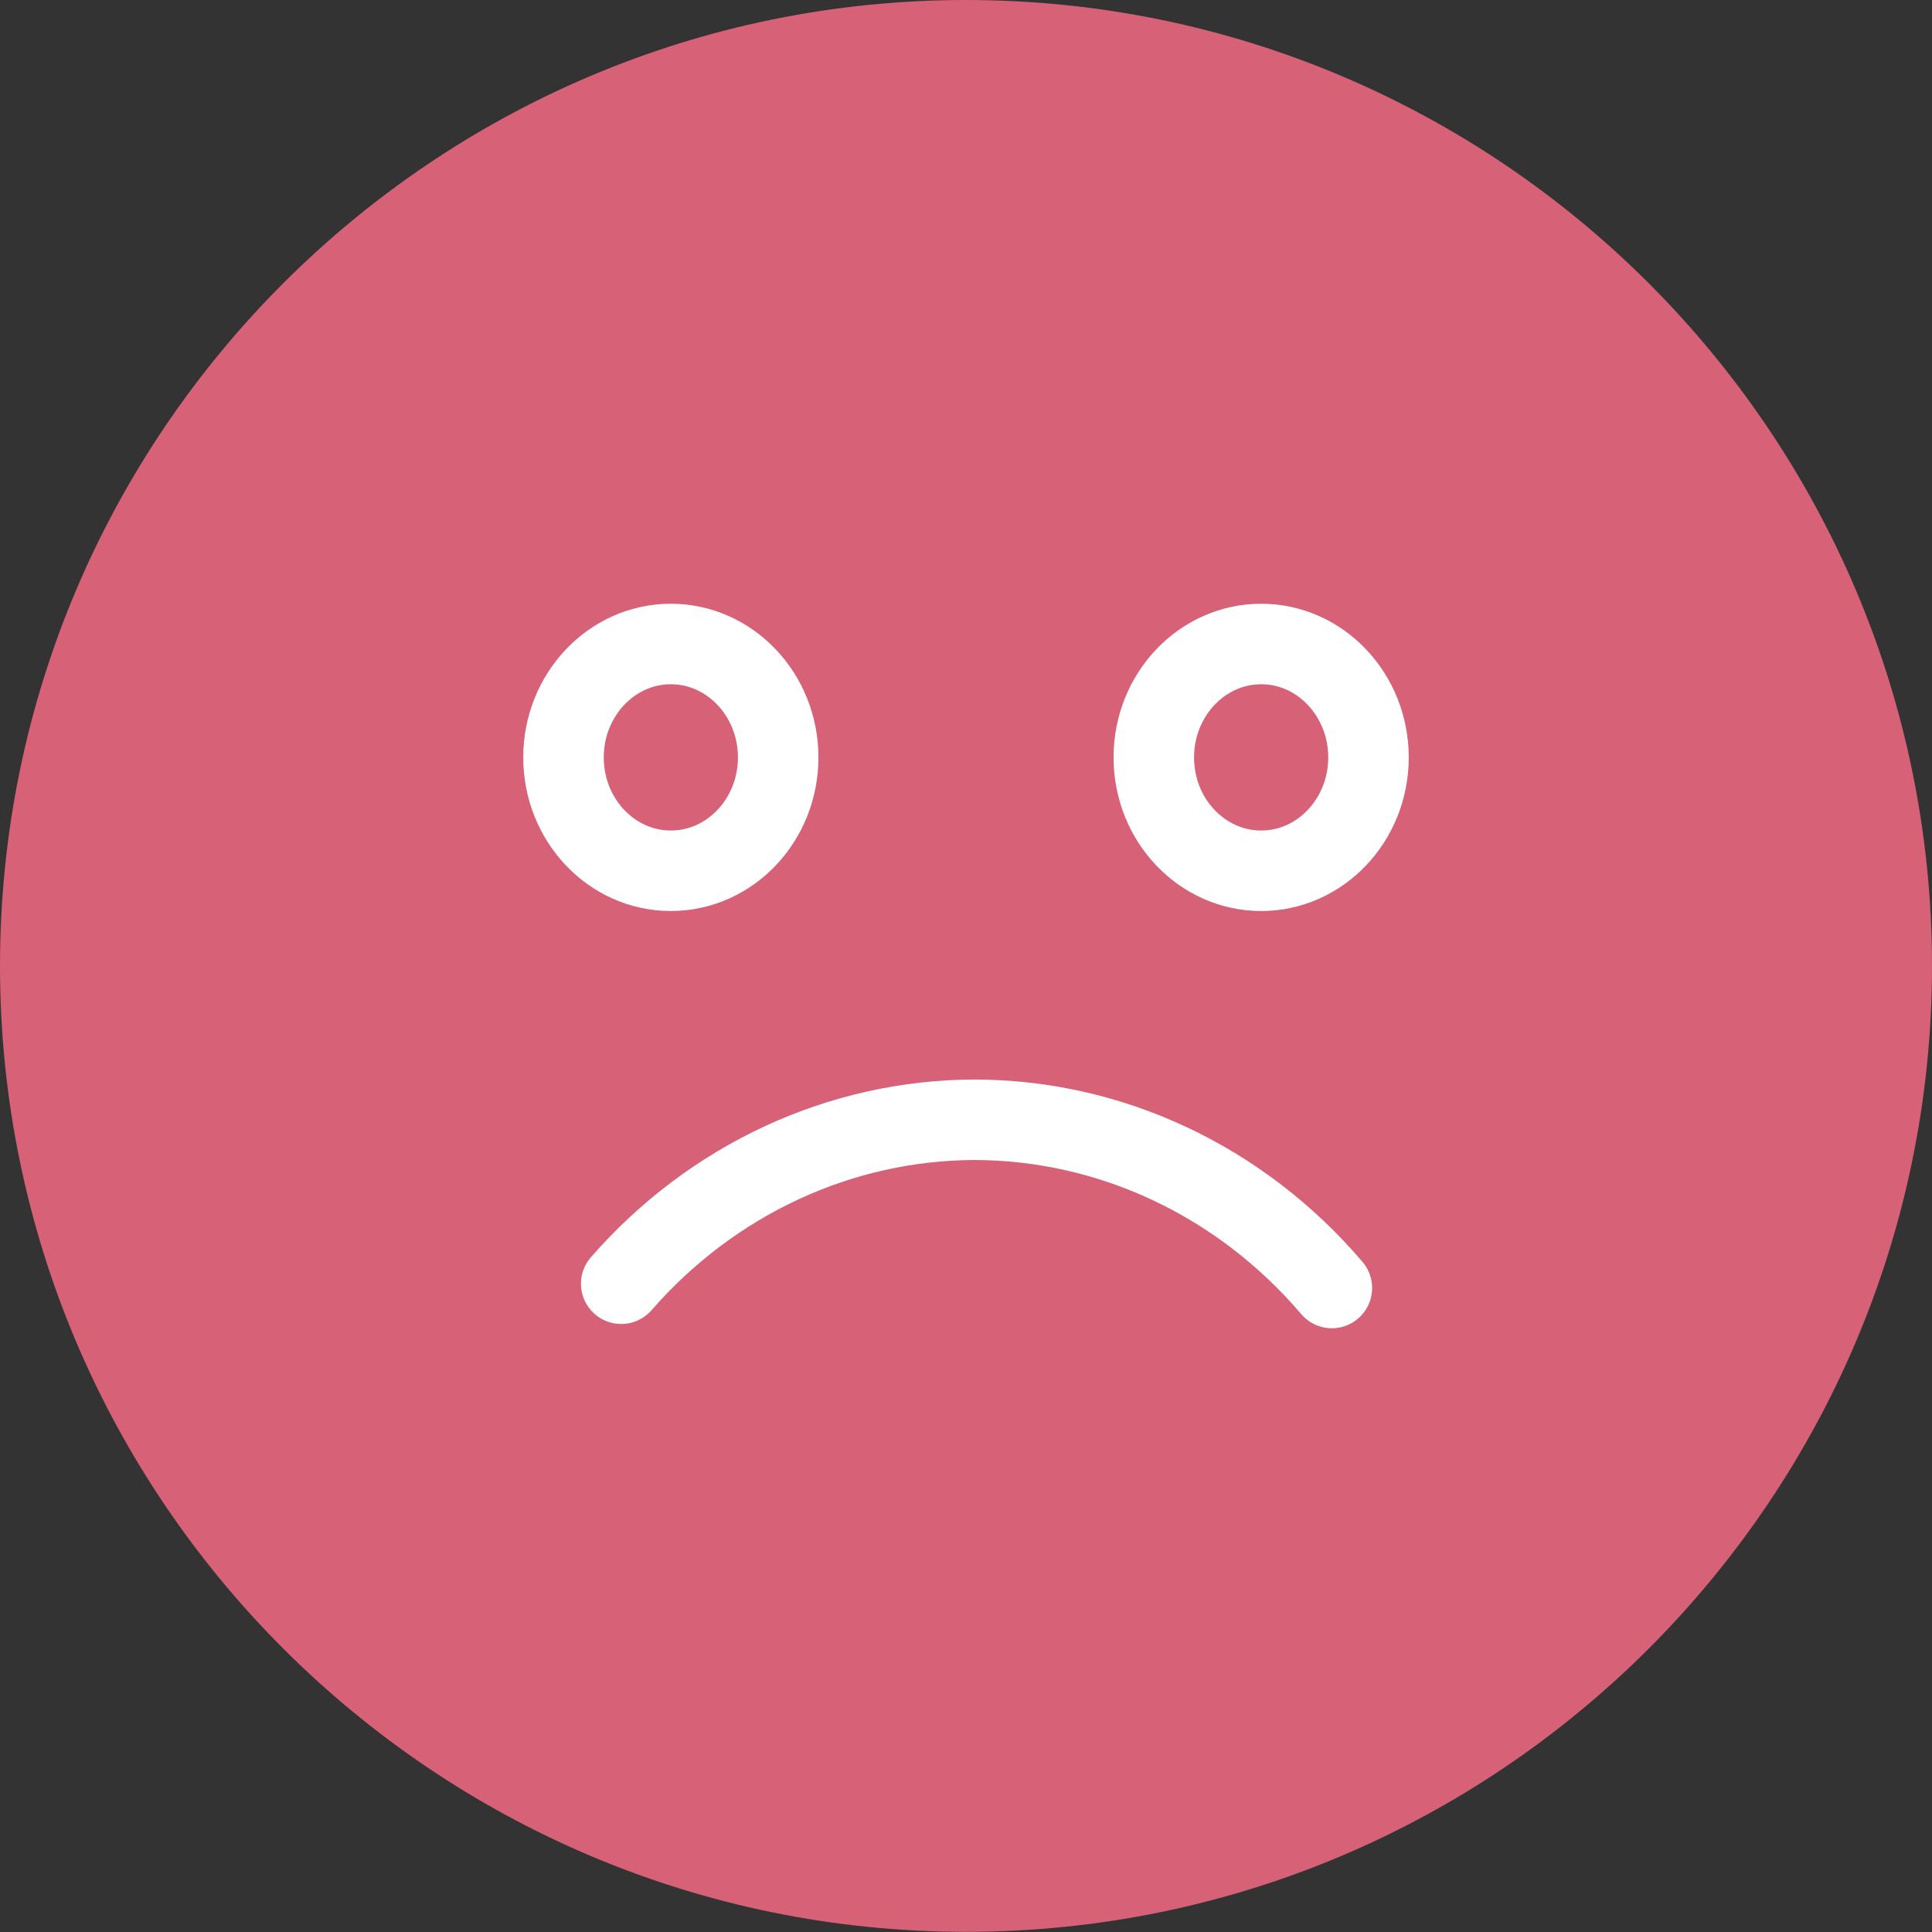 <svg width="24" height="24" viewBox="0 0 24 24" fill="none" xmlns="http://www.w3.org/2000/svg">
<rect x="0" y="0" width="24" height="24" fill="#333333" stroke="none"/>
<path d="M12 0C5.384 0 0 5.382 0 11.999C0 18.616 5.384 23.998 12 23.998C18.616 23.998 24 18.616 24 11.999C24 5.382 18.616 0 12 0Z" fill="#D76176"/>
<path d="M7.717 15.947C8.276 15.306 8.955 14.795 9.711 14.444C10.467 14.094 11.283 13.912 12.108 13.91C12.945 13.912 13.772 14.098 14.536 14.458C15.301 14.818 15.985 15.343 16.545 16M8.333 10.817C9.069 10.817 9.667 10.186 9.667 9.409C9.667 8.632 9.069 8 8.333 8C7.598 8 7 8.632 7 9.409C7 10.186 7.598 10.817 8.333 10.817ZM15.667 10.817C16.402 10.817 17 10.186 17 9.409C17 8.632 16.402 8 15.667 8C14.931 8 14.333 8.632 14.333 9.409C14.333 10.186 14.931 10.817 15.667 10.817Z" stroke="white" stroke-linecap="round"/>
</svg>
